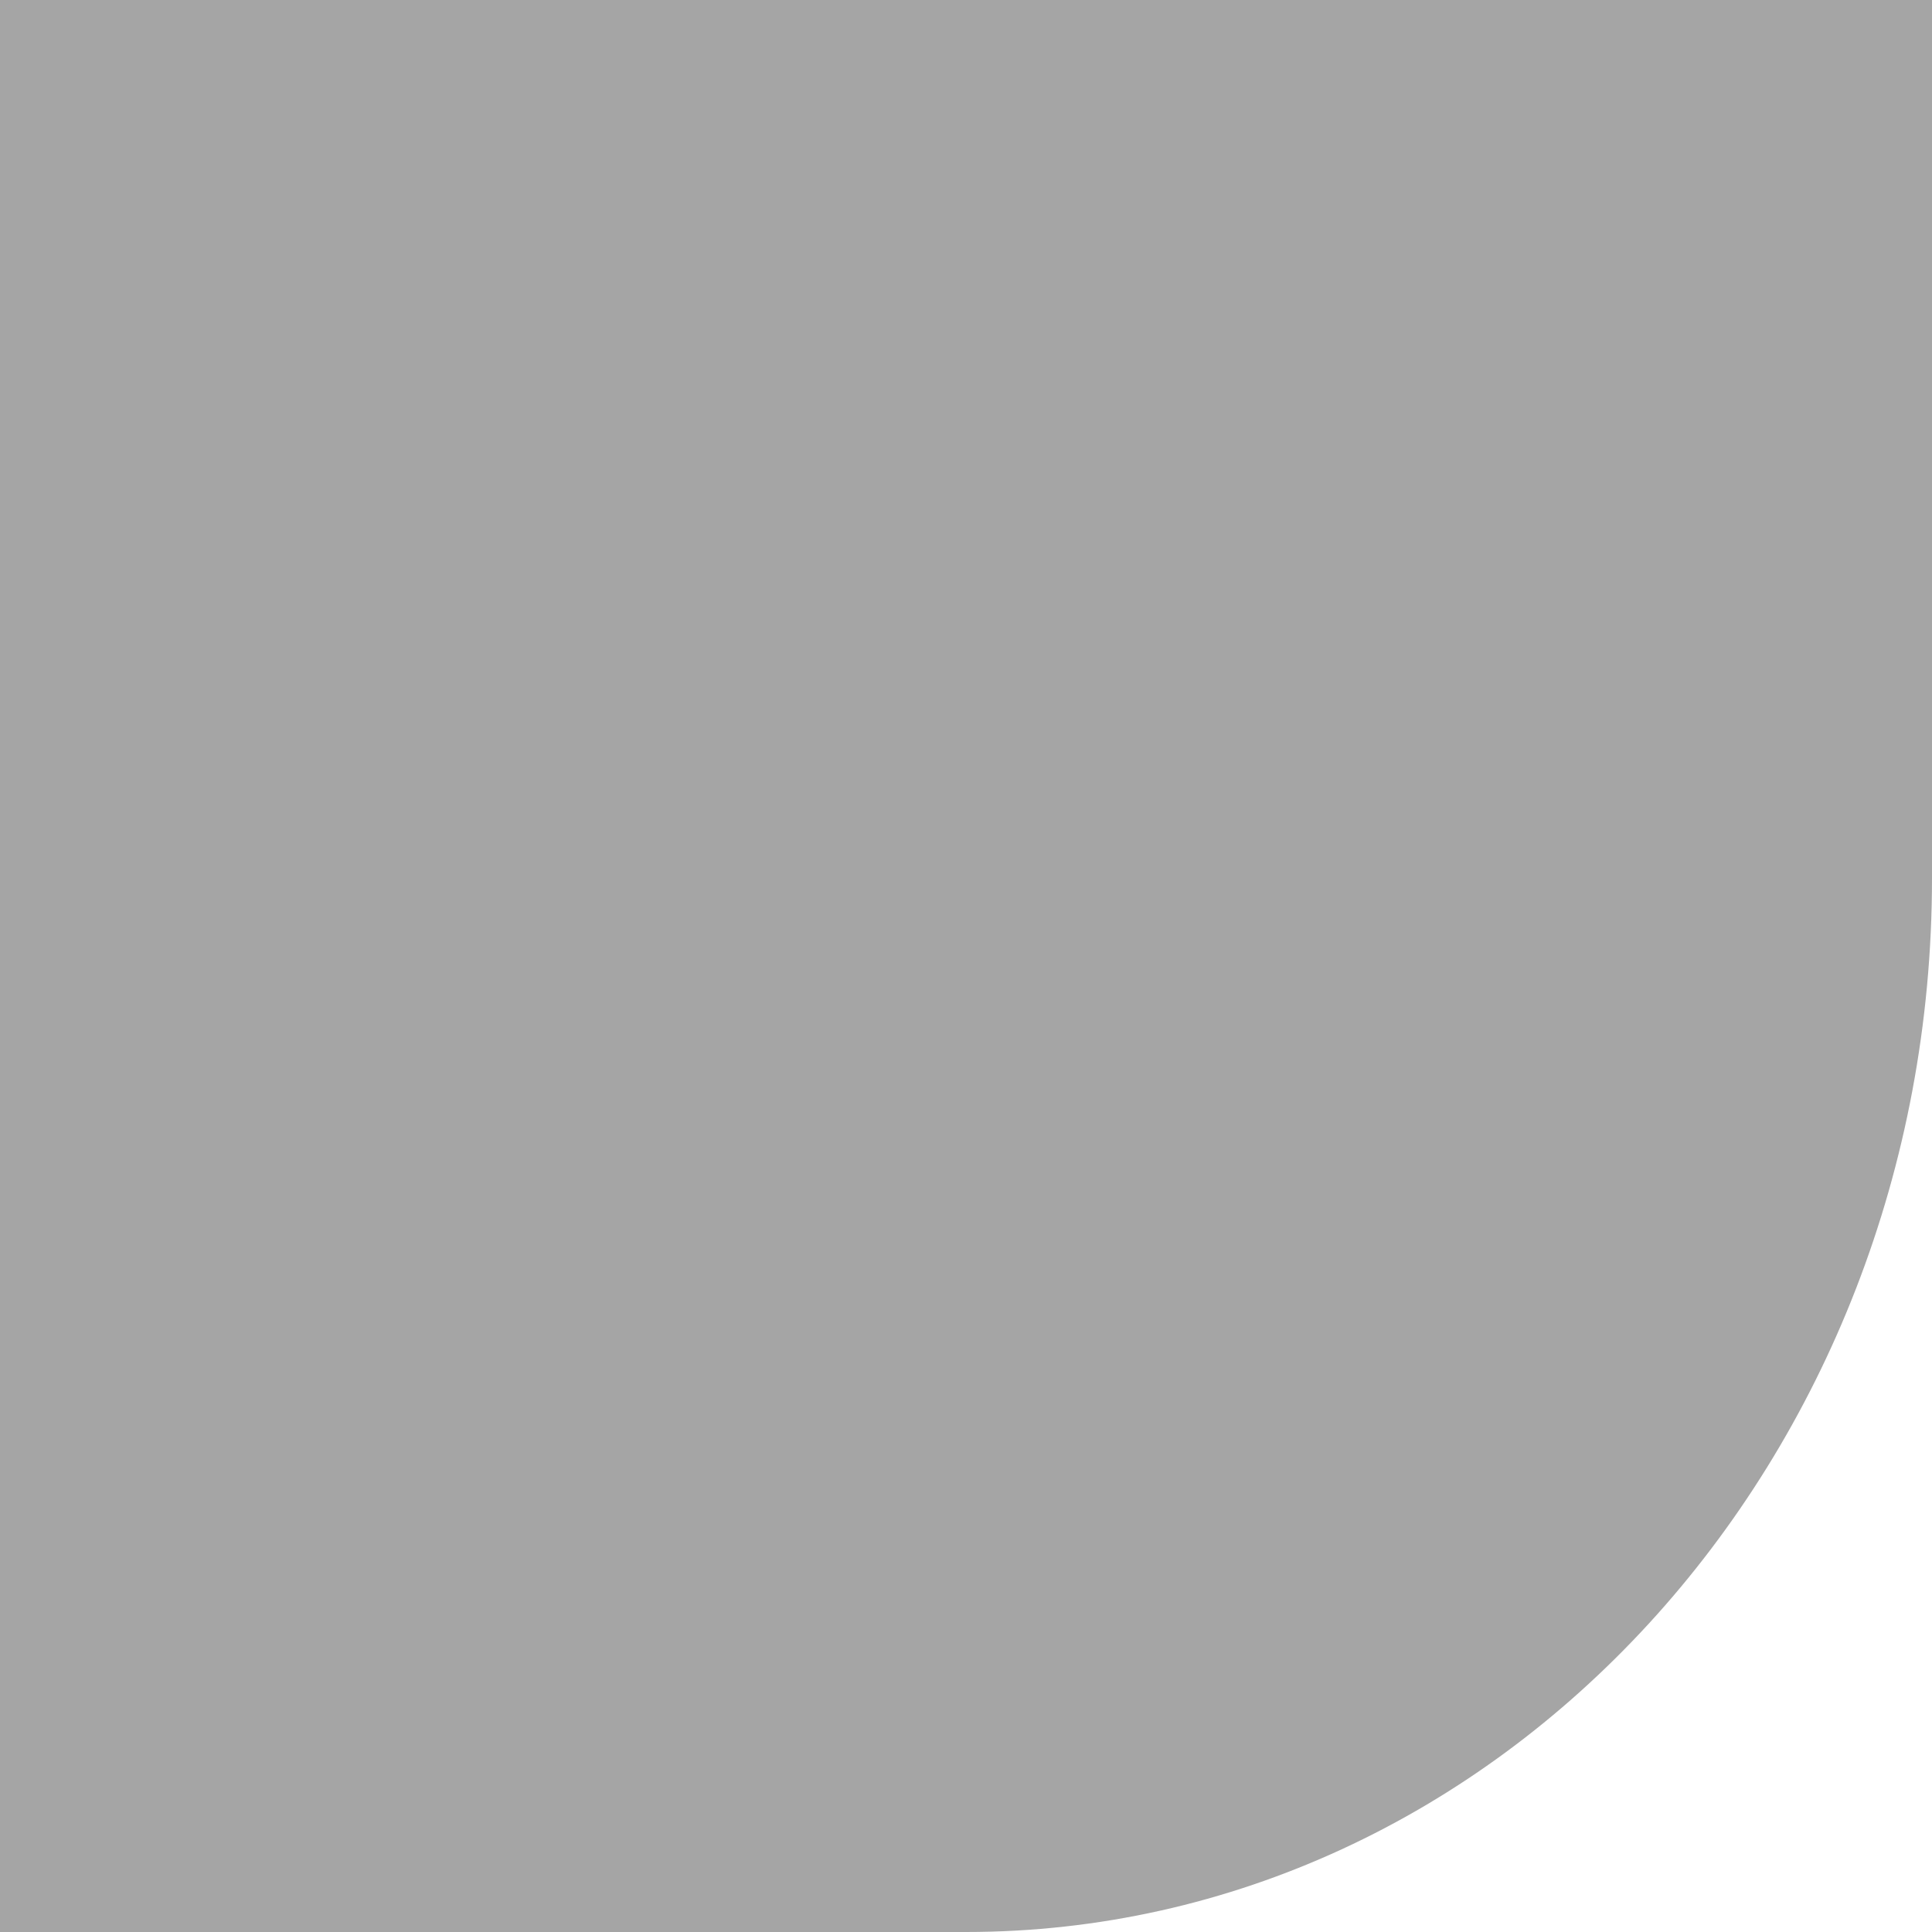 <?xml version="1.0" encoding="UTF-8"?>
<svg xmlns="http://www.w3.org/2000/svg" xmlns:xlink="http://www.w3.org/1999/xlink" baseProfile="tiny" contentScriptType="text/ecmascript" contentStyleType="text/css" height="12px" preserveAspectRatio="xMidYMid meet" version="1.1" viewBox="0 0 12 12" width="12px" x="0px" y="0px" zoomAndPan="magnify">
<defs>
<linearGradient gradientUnits="userSpaceOnUse" x1="6" x2="6" xlink:actuate="onLoad" xlink:show="other" xlink:type="simple" y1="-205.865" y2="-163.526">
<stop offset="0" stop-color="#3f3f3f"/>
<stop offset="0.286" stop-color="#303030"/>
<stop offset="0.66" stop-color="#222222"/>
<stop offset="1" stop-color="#1e1e1e"/>
</linearGradient>
<linearGradient gradientUnits="userSpaceOnUse" x1="5.988" x2="5.988" xlink:actuate="onLoad" xlink:show="other" xlink:type="simple" y1="5.005" y2="6.689">
<stop offset="0" stop-color="#282828"/>
<stop offset="0.233" stop-color="#1c1c1c"/>
<stop offset="0.574" stop-color="#121212"/>
<stop offset="1" stop-color="#0f0f0f"/>
</linearGradient>
</defs>
<path d="M 0.0 1.6E-7 L 0.0 12.0 L 6.0 12.0 C 9.313 12.0 12.0 9.07 12.0 5.455 L 12.0 0.0 L 0.0 0.0 z " fill="#8c8c8c" fill-opacity="0.784"/>
</svg>
